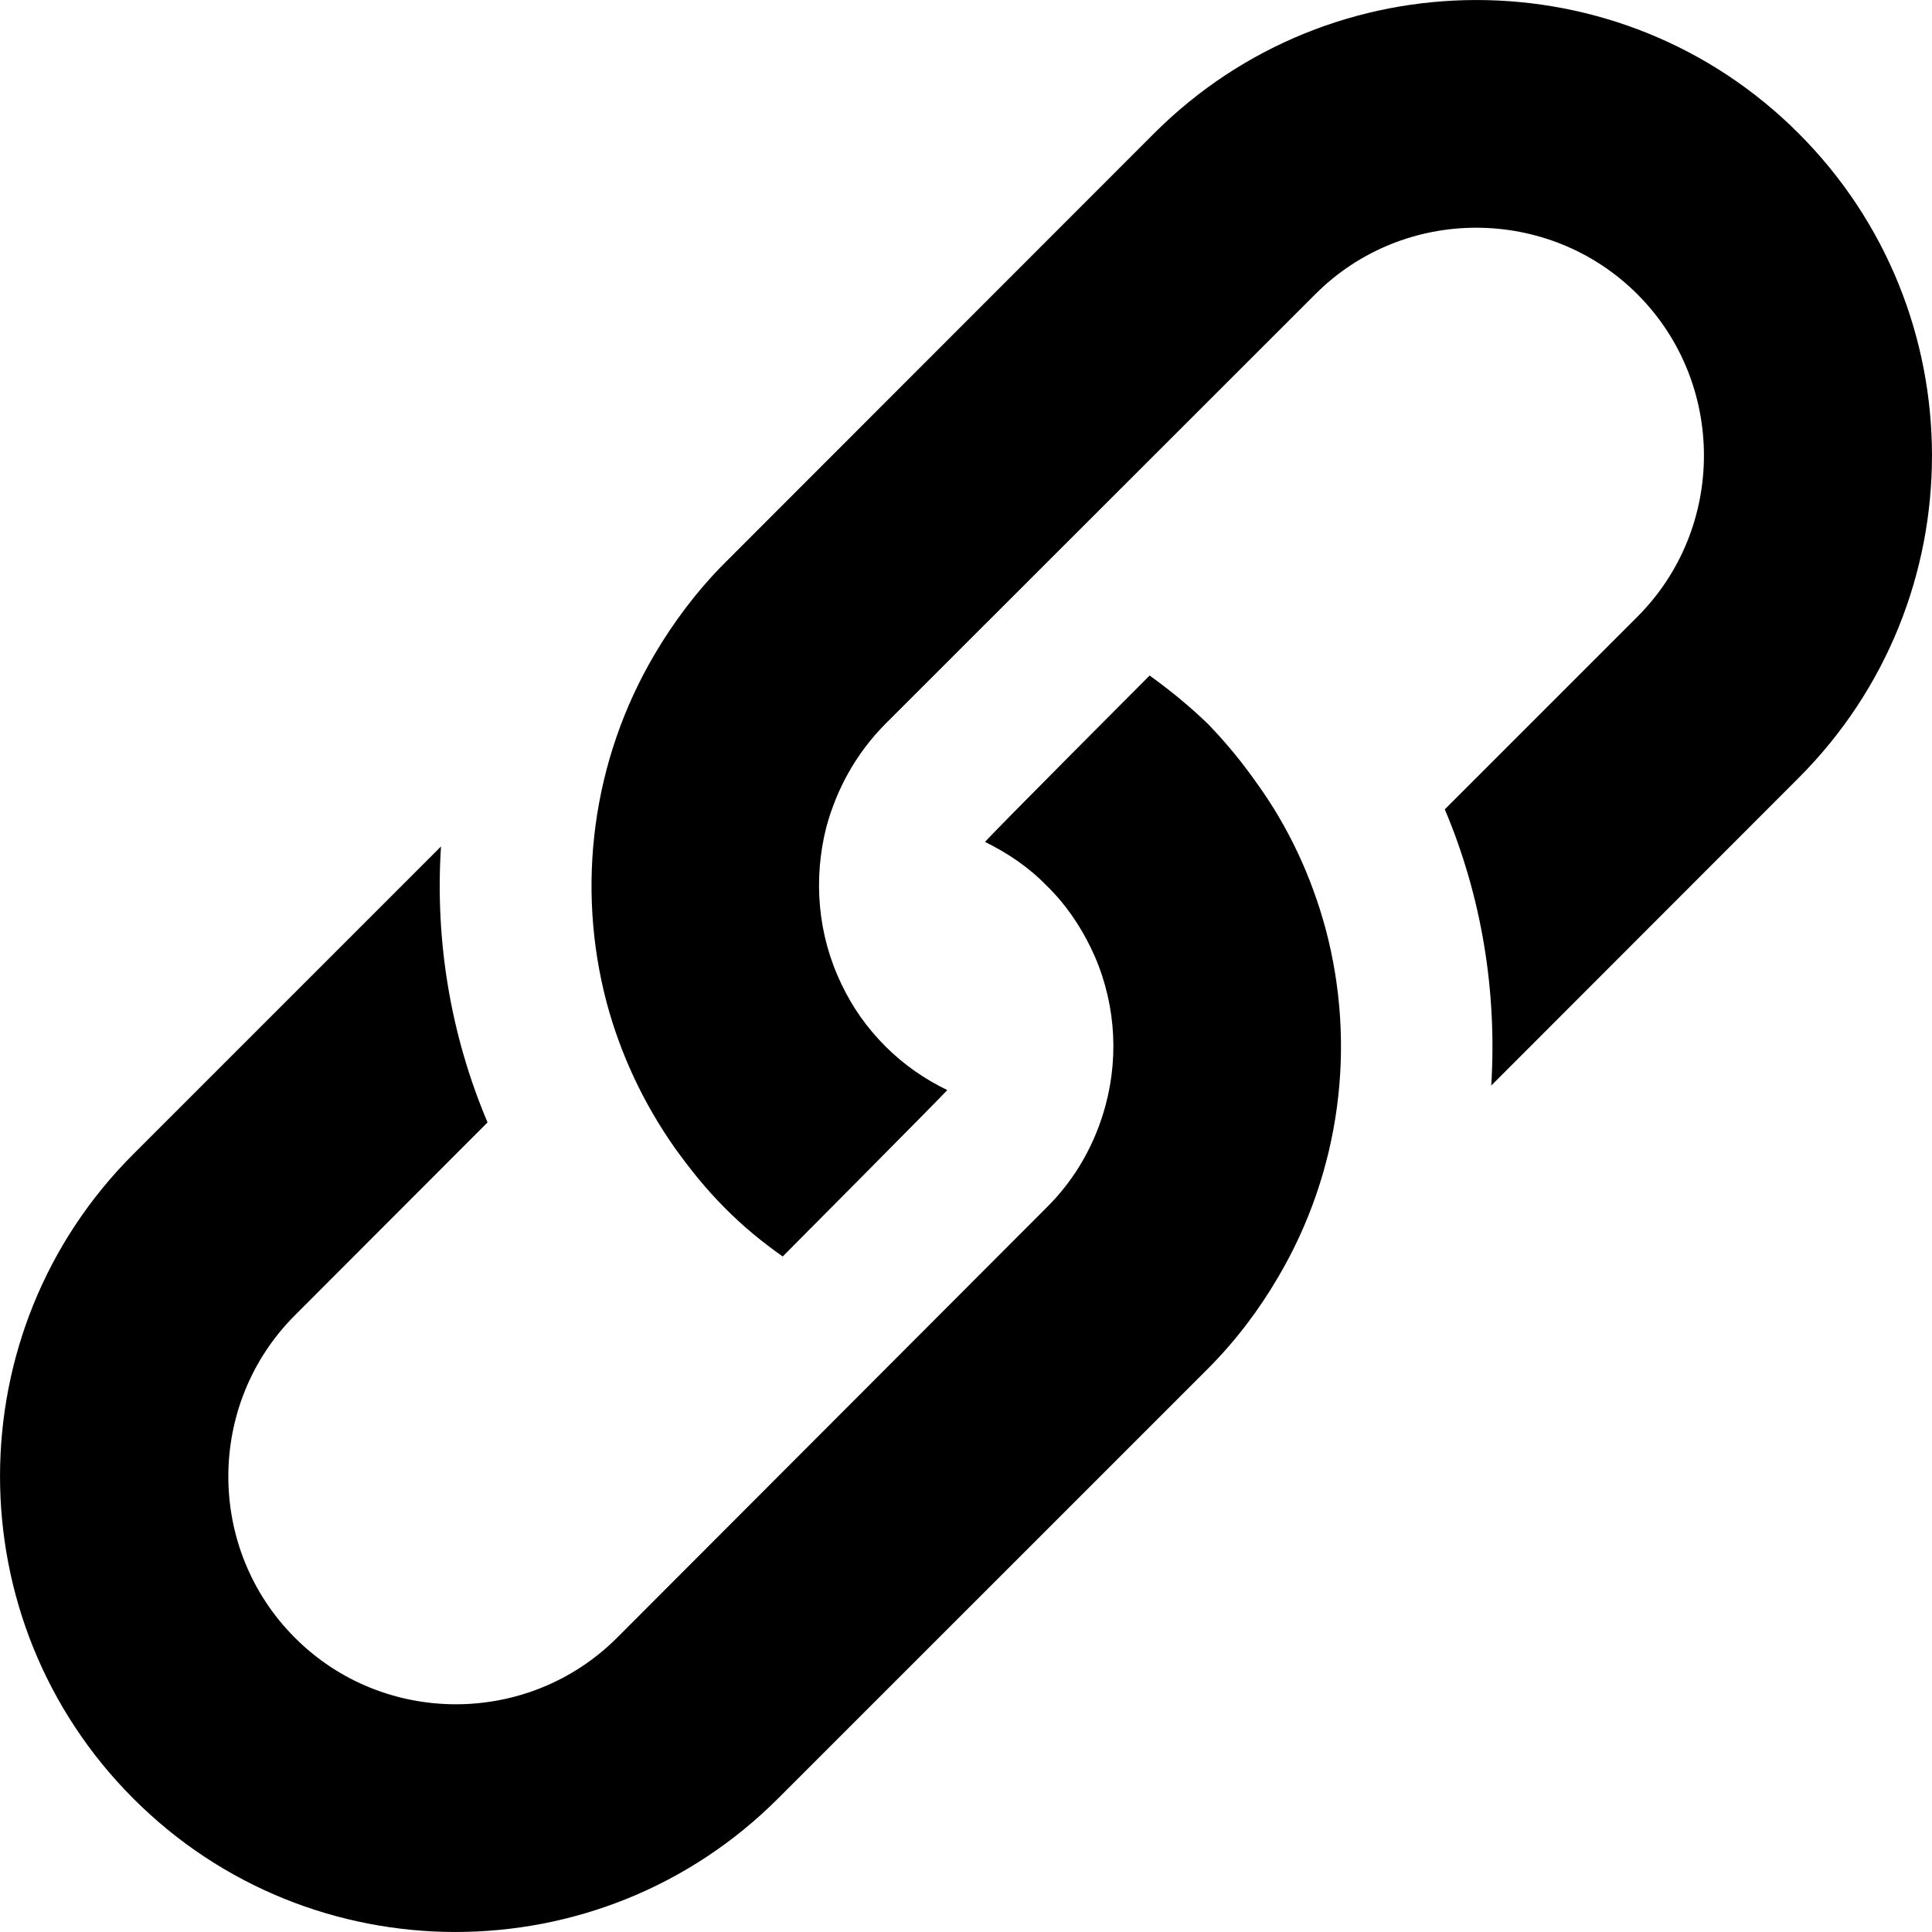 <svg width="23" height="23" viewBox="0 0 23 23" fill="none" xmlns="http://www.w3.org/2000/svg">
<path d="M15.213 15.209C14.986 15.597 14.709 15.964 14.379 16.295L9.261 21.412C7.144 23.529 3.701 23.529 1.588 21.412C-0.529 19.295 -0.529 15.852 1.588 13.739L5.25 10.077C5.178 11.191 5.361 12.316 5.804 13.362L3.511 15.658C2.454 16.715 2.454 18.44 3.511 19.497C4.564 20.553 6.289 20.553 7.346 19.497L12.46 14.375C12.812 14.027 13.042 13.602 13.161 13.16C13.33 12.535 13.269 11.866 12.985 11.281C12.855 11.015 12.683 10.759 12.46 10.544C12.245 10.321 11.989 10.152 11.727 10.023C11.756 9.976 13.686 8.042 13.686 8.042C13.926 8.215 14.16 8.405 14.383 8.621C14.598 8.844 14.789 9.077 14.961 9.322C15.346 9.854 15.616 10.447 15.781 11.058C16.151 12.445 15.96 13.947 15.213 15.209L15.213 15.209Z" fill="black"/>
<path d="M21.412 9.261L17.753 12.923C17.822 11.806 17.642 10.681 17.2 9.635L19.493 7.342C20.549 6.285 20.549 4.56 19.493 3.503C18.436 2.447 16.711 2.447 15.658 3.503L10.54 8.618C10.191 8.97 9.962 9.391 9.839 9.84C9.678 10.465 9.735 11.134 10.019 11.719C10.145 11.985 10.317 12.233 10.54 12.456C10.763 12.679 11.011 12.848 11.277 12.977C11.248 13.017 9.318 14.958 9.318 14.958C9.077 14.789 8.84 14.595 8.625 14.376C8.409 14.16 8.219 13.923 8.042 13.678C7.661 13.139 7.388 12.553 7.223 11.939C6.856 10.555 7.047 9.053 7.794 7.788C8.021 7.403 8.298 7.033 8.628 6.702L13.739 1.588C15.856 -0.529 19.299 -0.529 21.412 1.588C23.529 3.705 23.529 7.144 21.412 9.261L21.412 9.261Z" fill="black"/>
</svg>
